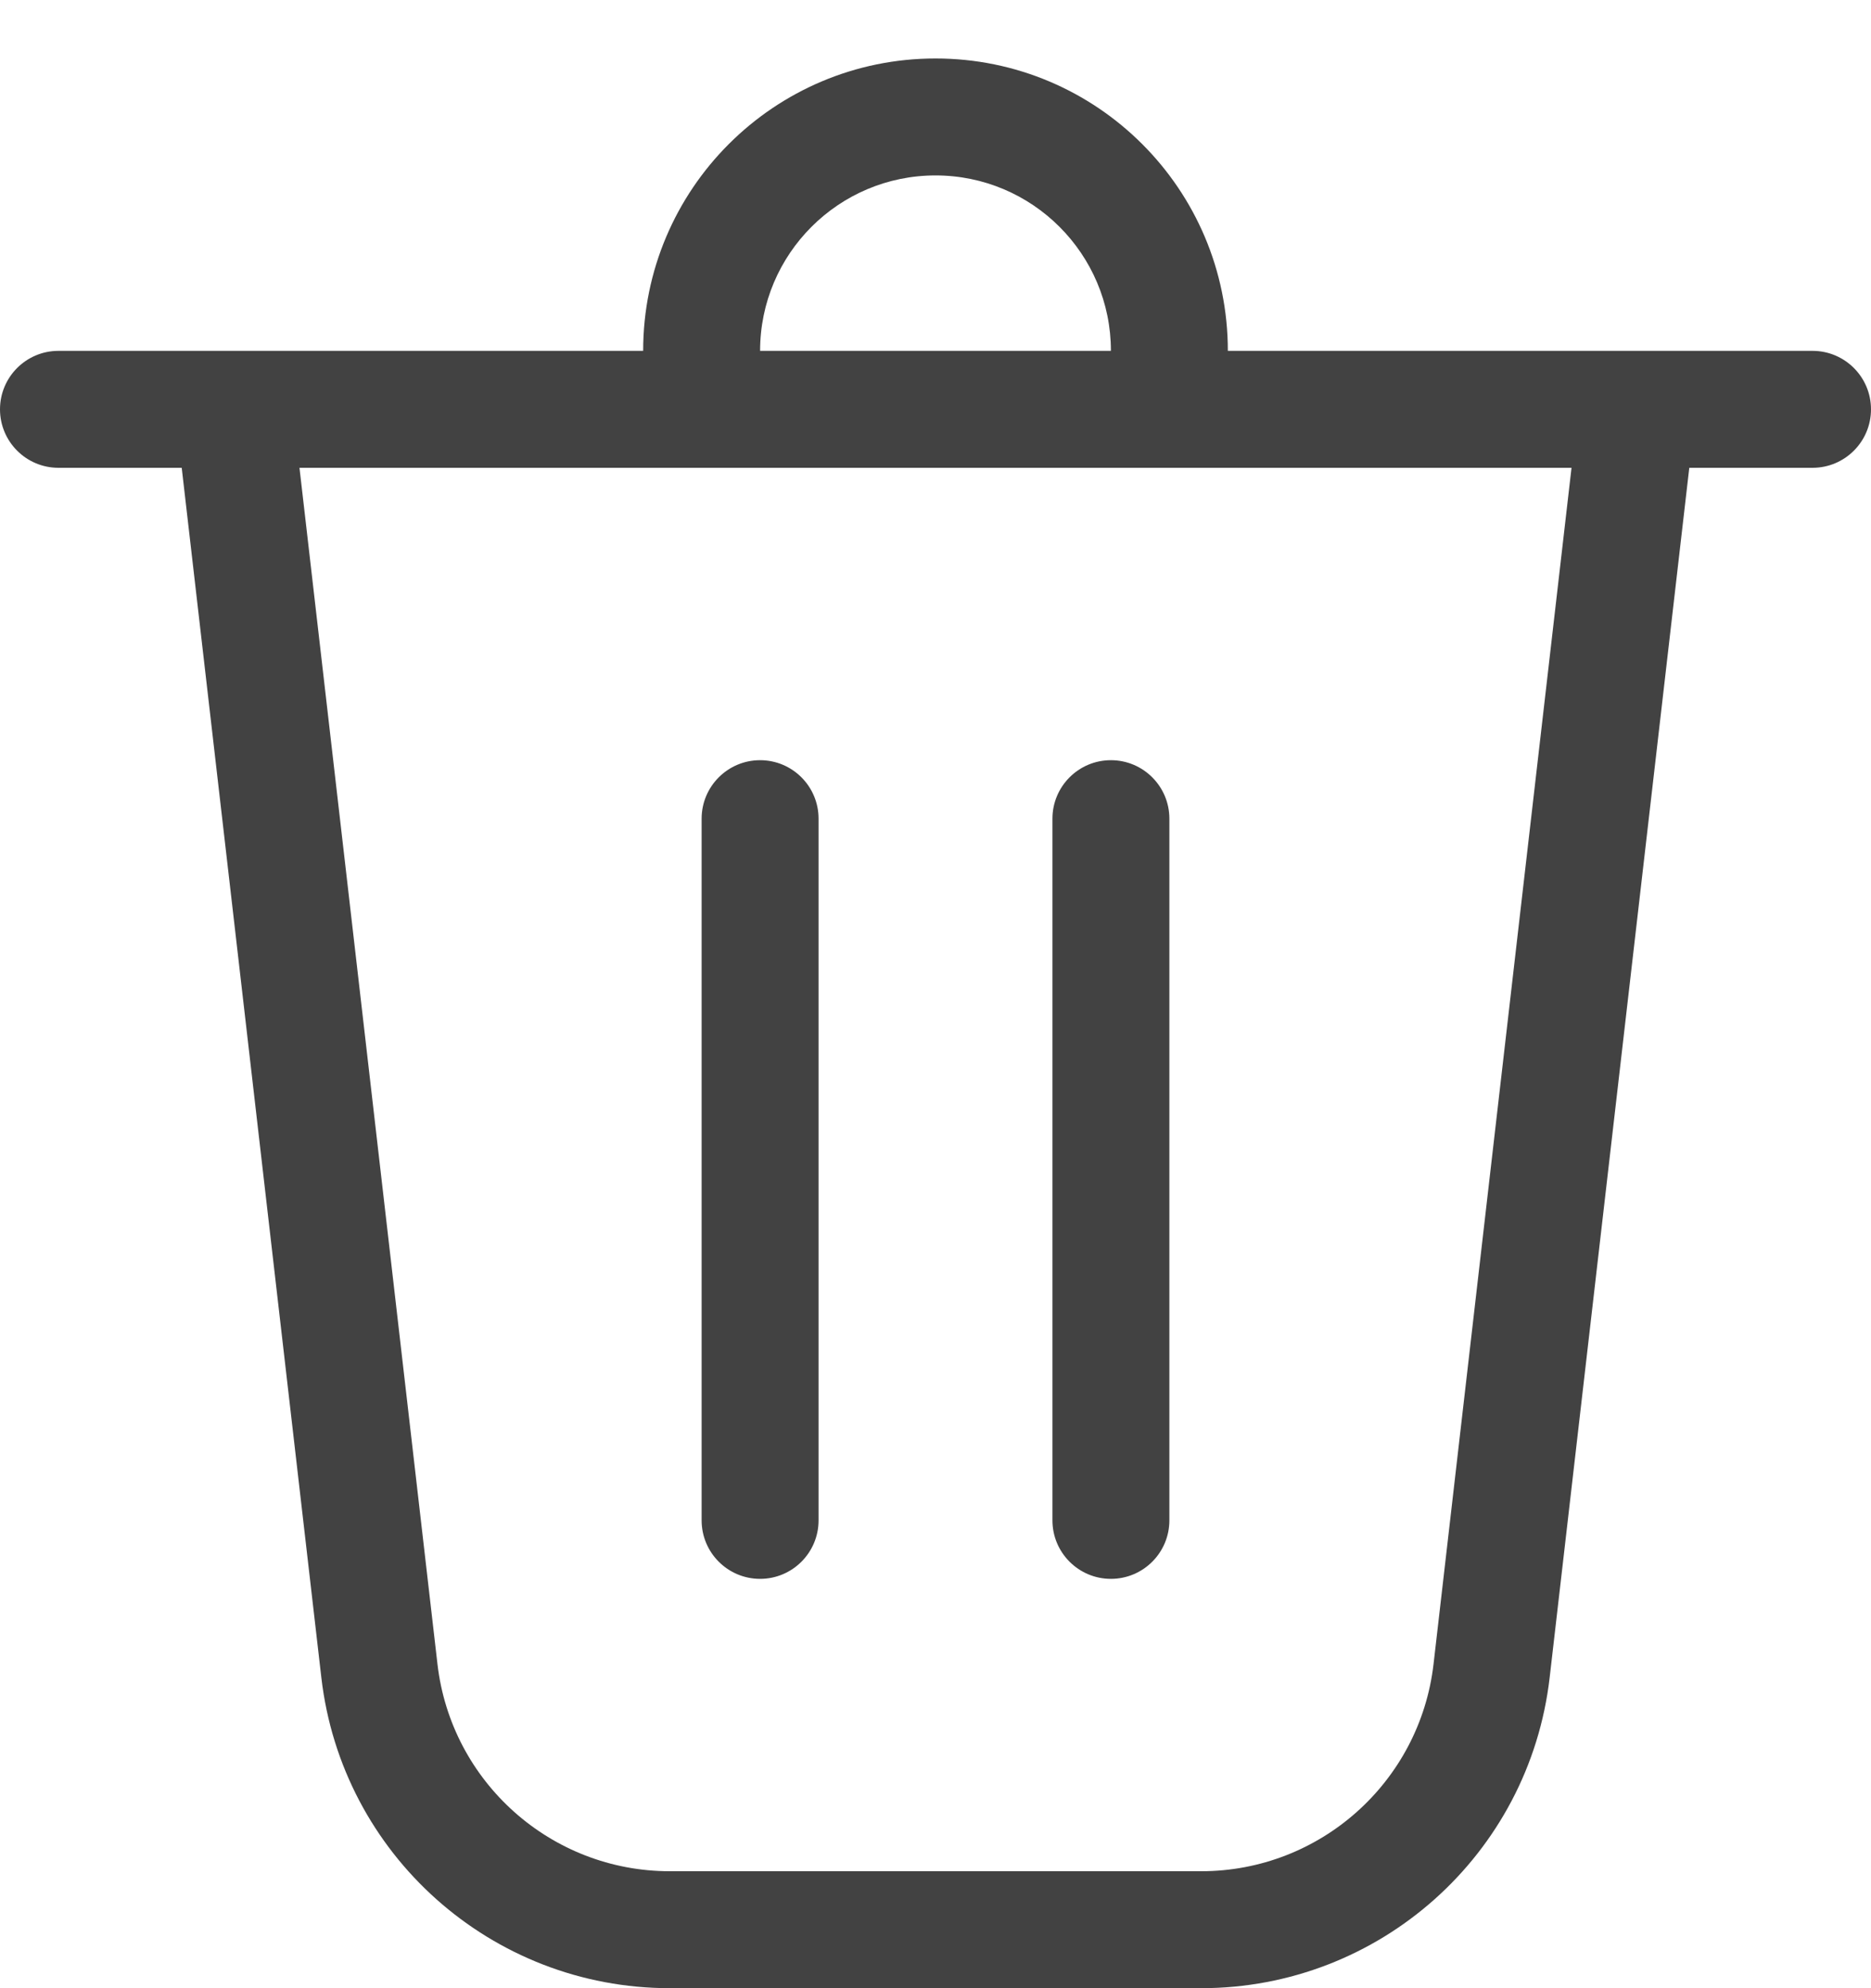 <svg width="16" height="17" viewBox="0 0 16 17" fill="none" xmlns="http://www.w3.org/2000/svg">
<path d="M6.5 3L9.5 3C9.5 2.172 8.828 1.5 8 1.5C7.172 1.5 6.5 2.172 6.5 3ZM5.5 3C5.5 1.619 6.619 0.5 8 0.5C9.381 0.5 10.5 1.619 10.5 3L15.5 3C15.776 3 16 3.224 16 3.5C16 3.776 15.776 4 15.5 4L14.446 4L13.252 14.344C13.077 15.858 11.796 17 10.272 17H5.728C4.204 17 2.923 15.858 2.748 14.344L1.554 4L0.5 4C0.224 4 0 3.776 0 3.5C0 3.224 0.224 3 0.5 3L5.5 3ZM3.741 14.229C3.858 15.238 4.712 16 5.728 16H10.272C11.288 16 12.142 15.238 12.259 14.229L13.439 4L2.561 4L3.741 14.229ZM6.5 6.5C6.776 6.5 7 6.724 7 7L7 13C7 13.276 6.776 13.5 6.5 13.5C6.224 13.5 6 13.276 6 13L6 7C6 6.724 6.224 6.5 6.5 6.5ZM10 7C10 6.724 9.776 6.5 9.5 6.5C9.224 6.5 9 6.724 9 7V13C9 13.276 9.224 13.5 9.5 13.5C9.776 13.5 10 13.276 10 13V7Z" fill="#424242"/>
</svg>
